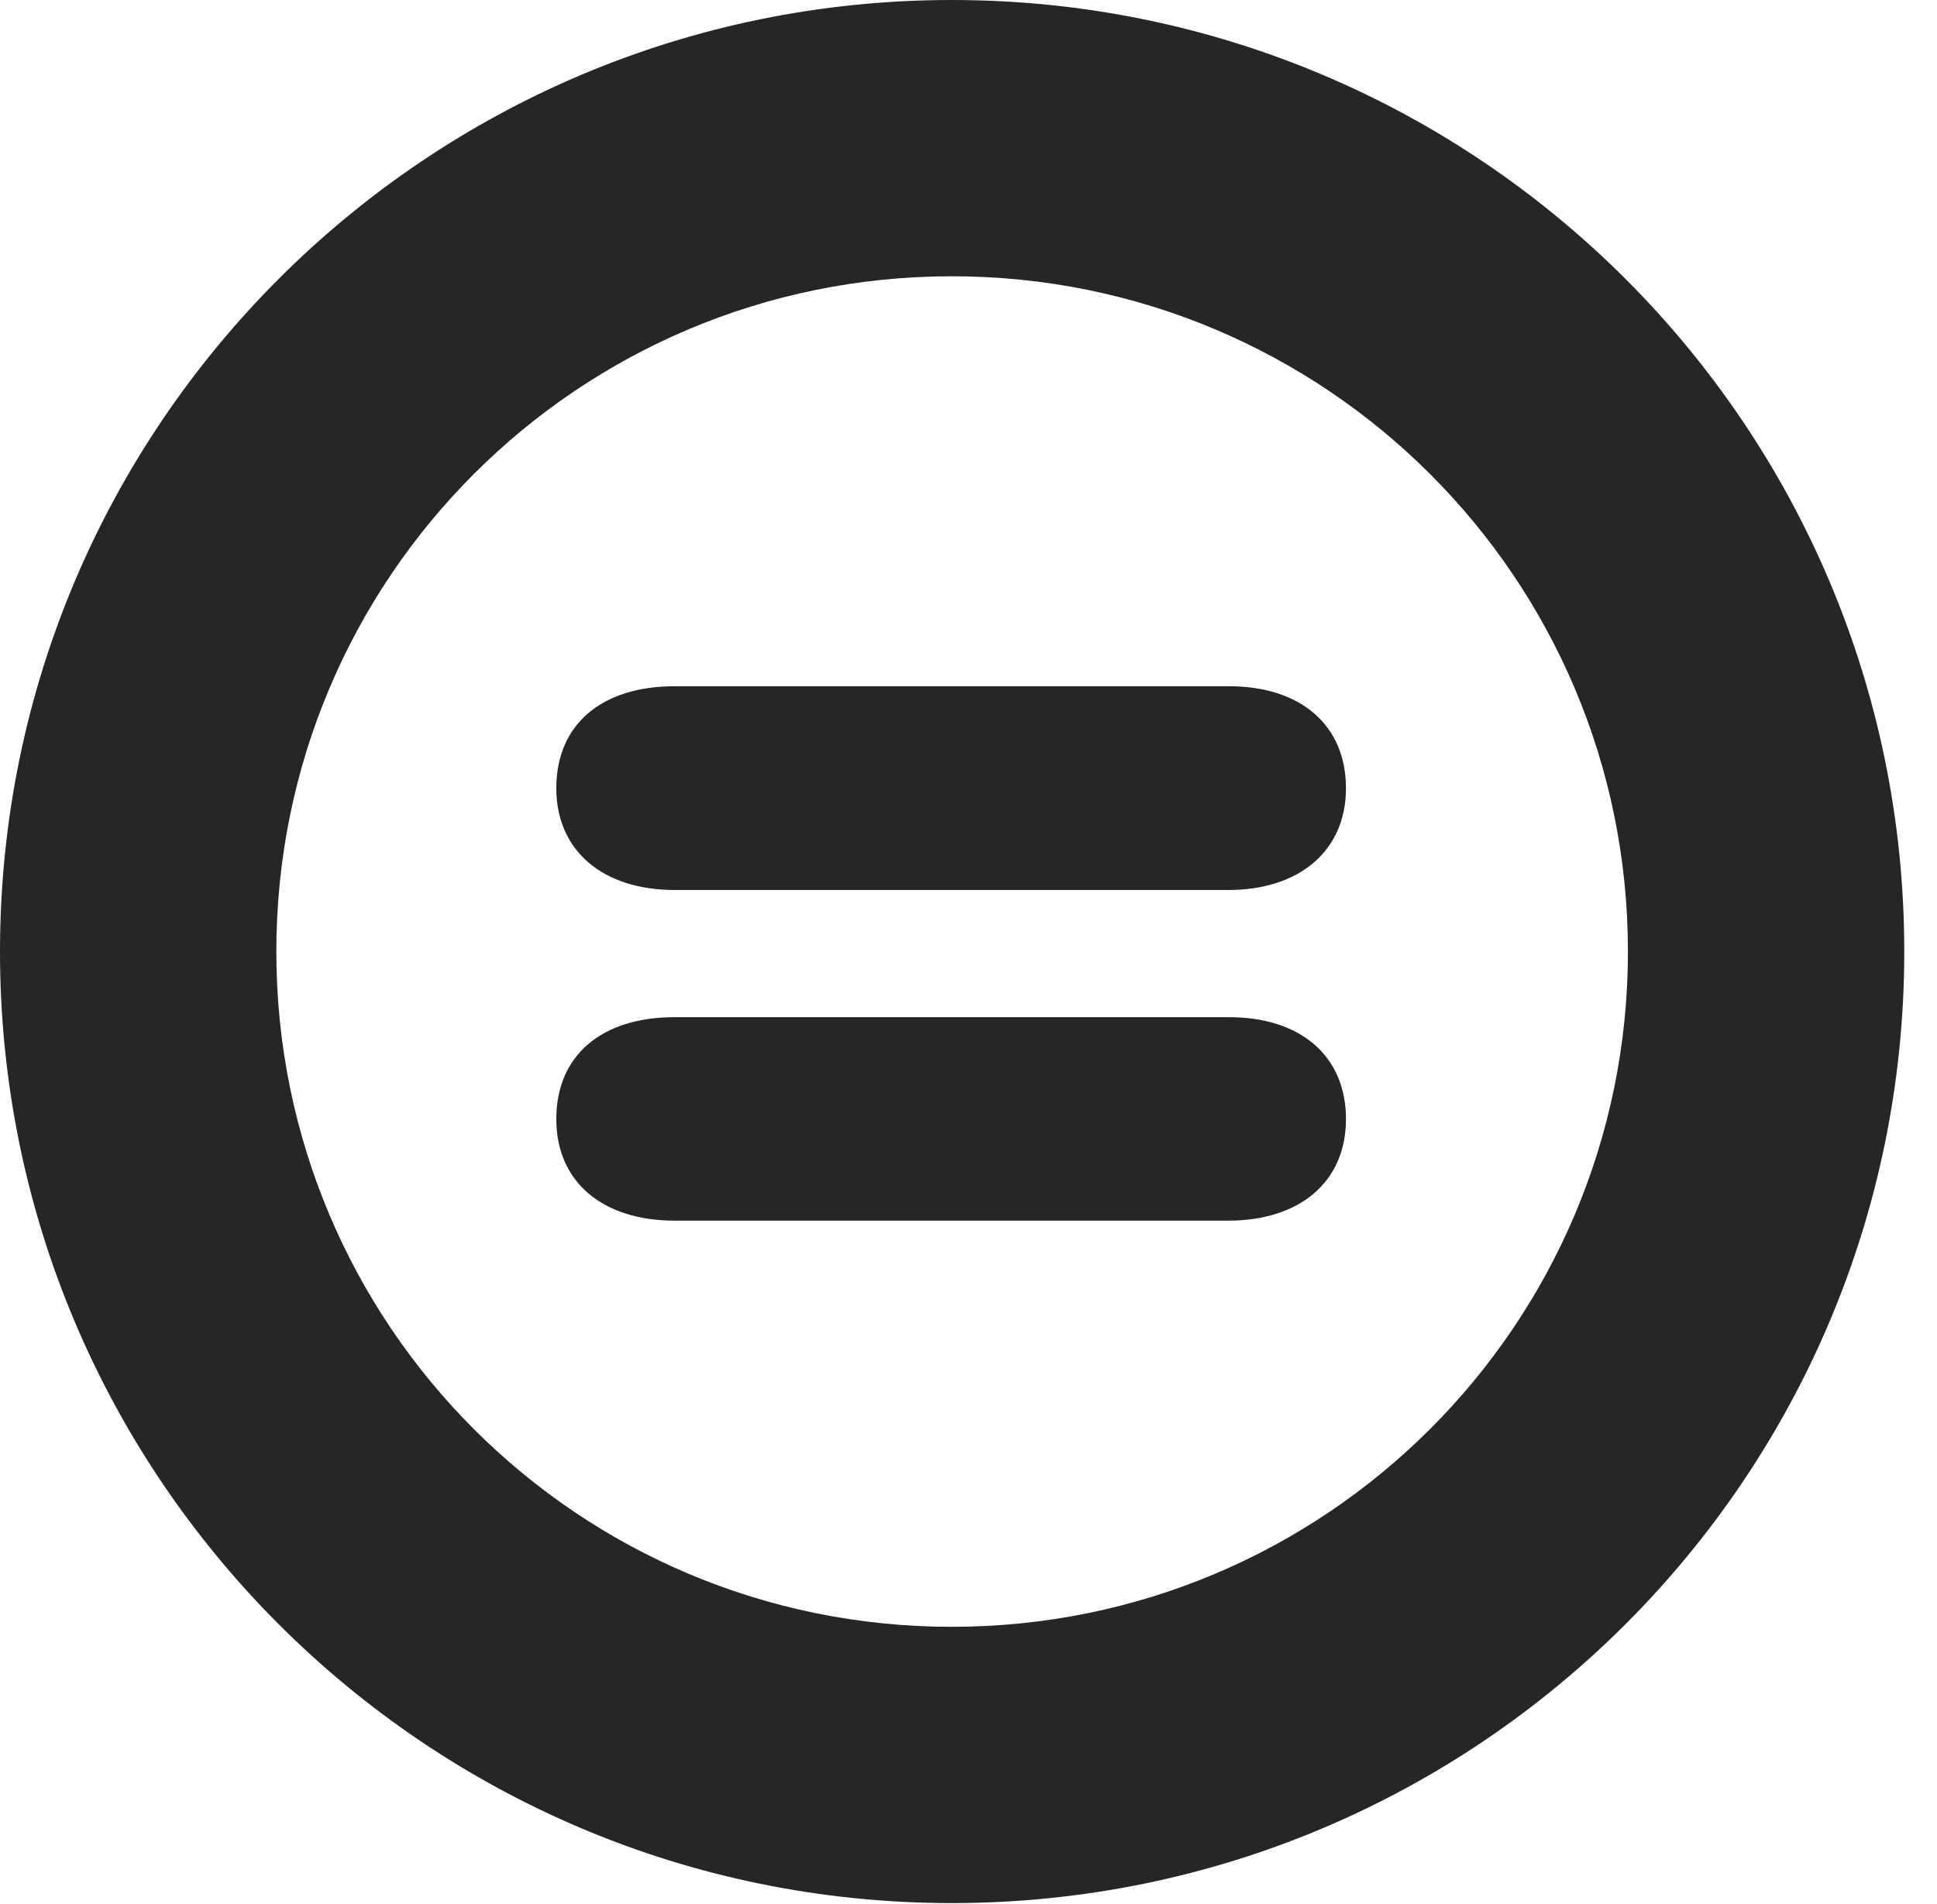 <?xml version="1.0" encoding="UTF-8"?>
<!--Generator: Apple Native CoreSVG 326-->
<!DOCTYPE svg PUBLIC "-//W3C//DTD SVG 1.1//EN" "http://www.w3.org/Graphics/SVG/1.1/DTD/svg11.dtd">
<svg version="1.1" xmlns="http://www.w3.org/2000/svg" xmlns:xlink="http://www.w3.org/1999/xlink"
       viewBox="0 0 21.365 21.006">
       <g>
              <rect height="21.006" opacity="0" width="21.365" x="0" y="0" />
              <path d="M10.498 20.996C16.302 20.996 21.004 16.295 21.004 10.498C21.004 4.702 16.302 0 10.498 0C4.702 0 0 4.702 0 10.498C0 16.295 4.702 20.996 10.498 20.996ZM10.498 17.948C6.378 17.948 3.048 14.618 3.048 10.498C3.048 6.378 6.378 3.048 10.498 3.048C14.618 3.048 17.956 6.378 17.956 10.498C17.956 14.618 14.618 17.948 10.498 17.948Z"
                     fill="currentColor" fill-opacity="0.85" />
              <path d="M7.441 13.467L13.548 13.467C14.33 13.467 14.846 13.044 14.846 12.347C14.846 11.647 14.342 11.222 13.556 11.222L7.441 11.222C6.64 11.222 6.136 11.64 6.136 12.347C6.136 13.044 6.652 13.467 7.441 13.467ZM7.441 9.819L13.548 9.819C14.33 9.819 14.846 9.388 14.846 8.696C14.846 7.997 14.342 7.571 13.556 7.571L7.441 7.571C6.64 7.571 6.136 7.989 6.136 8.696C6.136 9.388 6.652 9.819 7.441 9.819Z"
                     fill="currentColor" fill-opacity="0.85" />
       </g>
</svg>